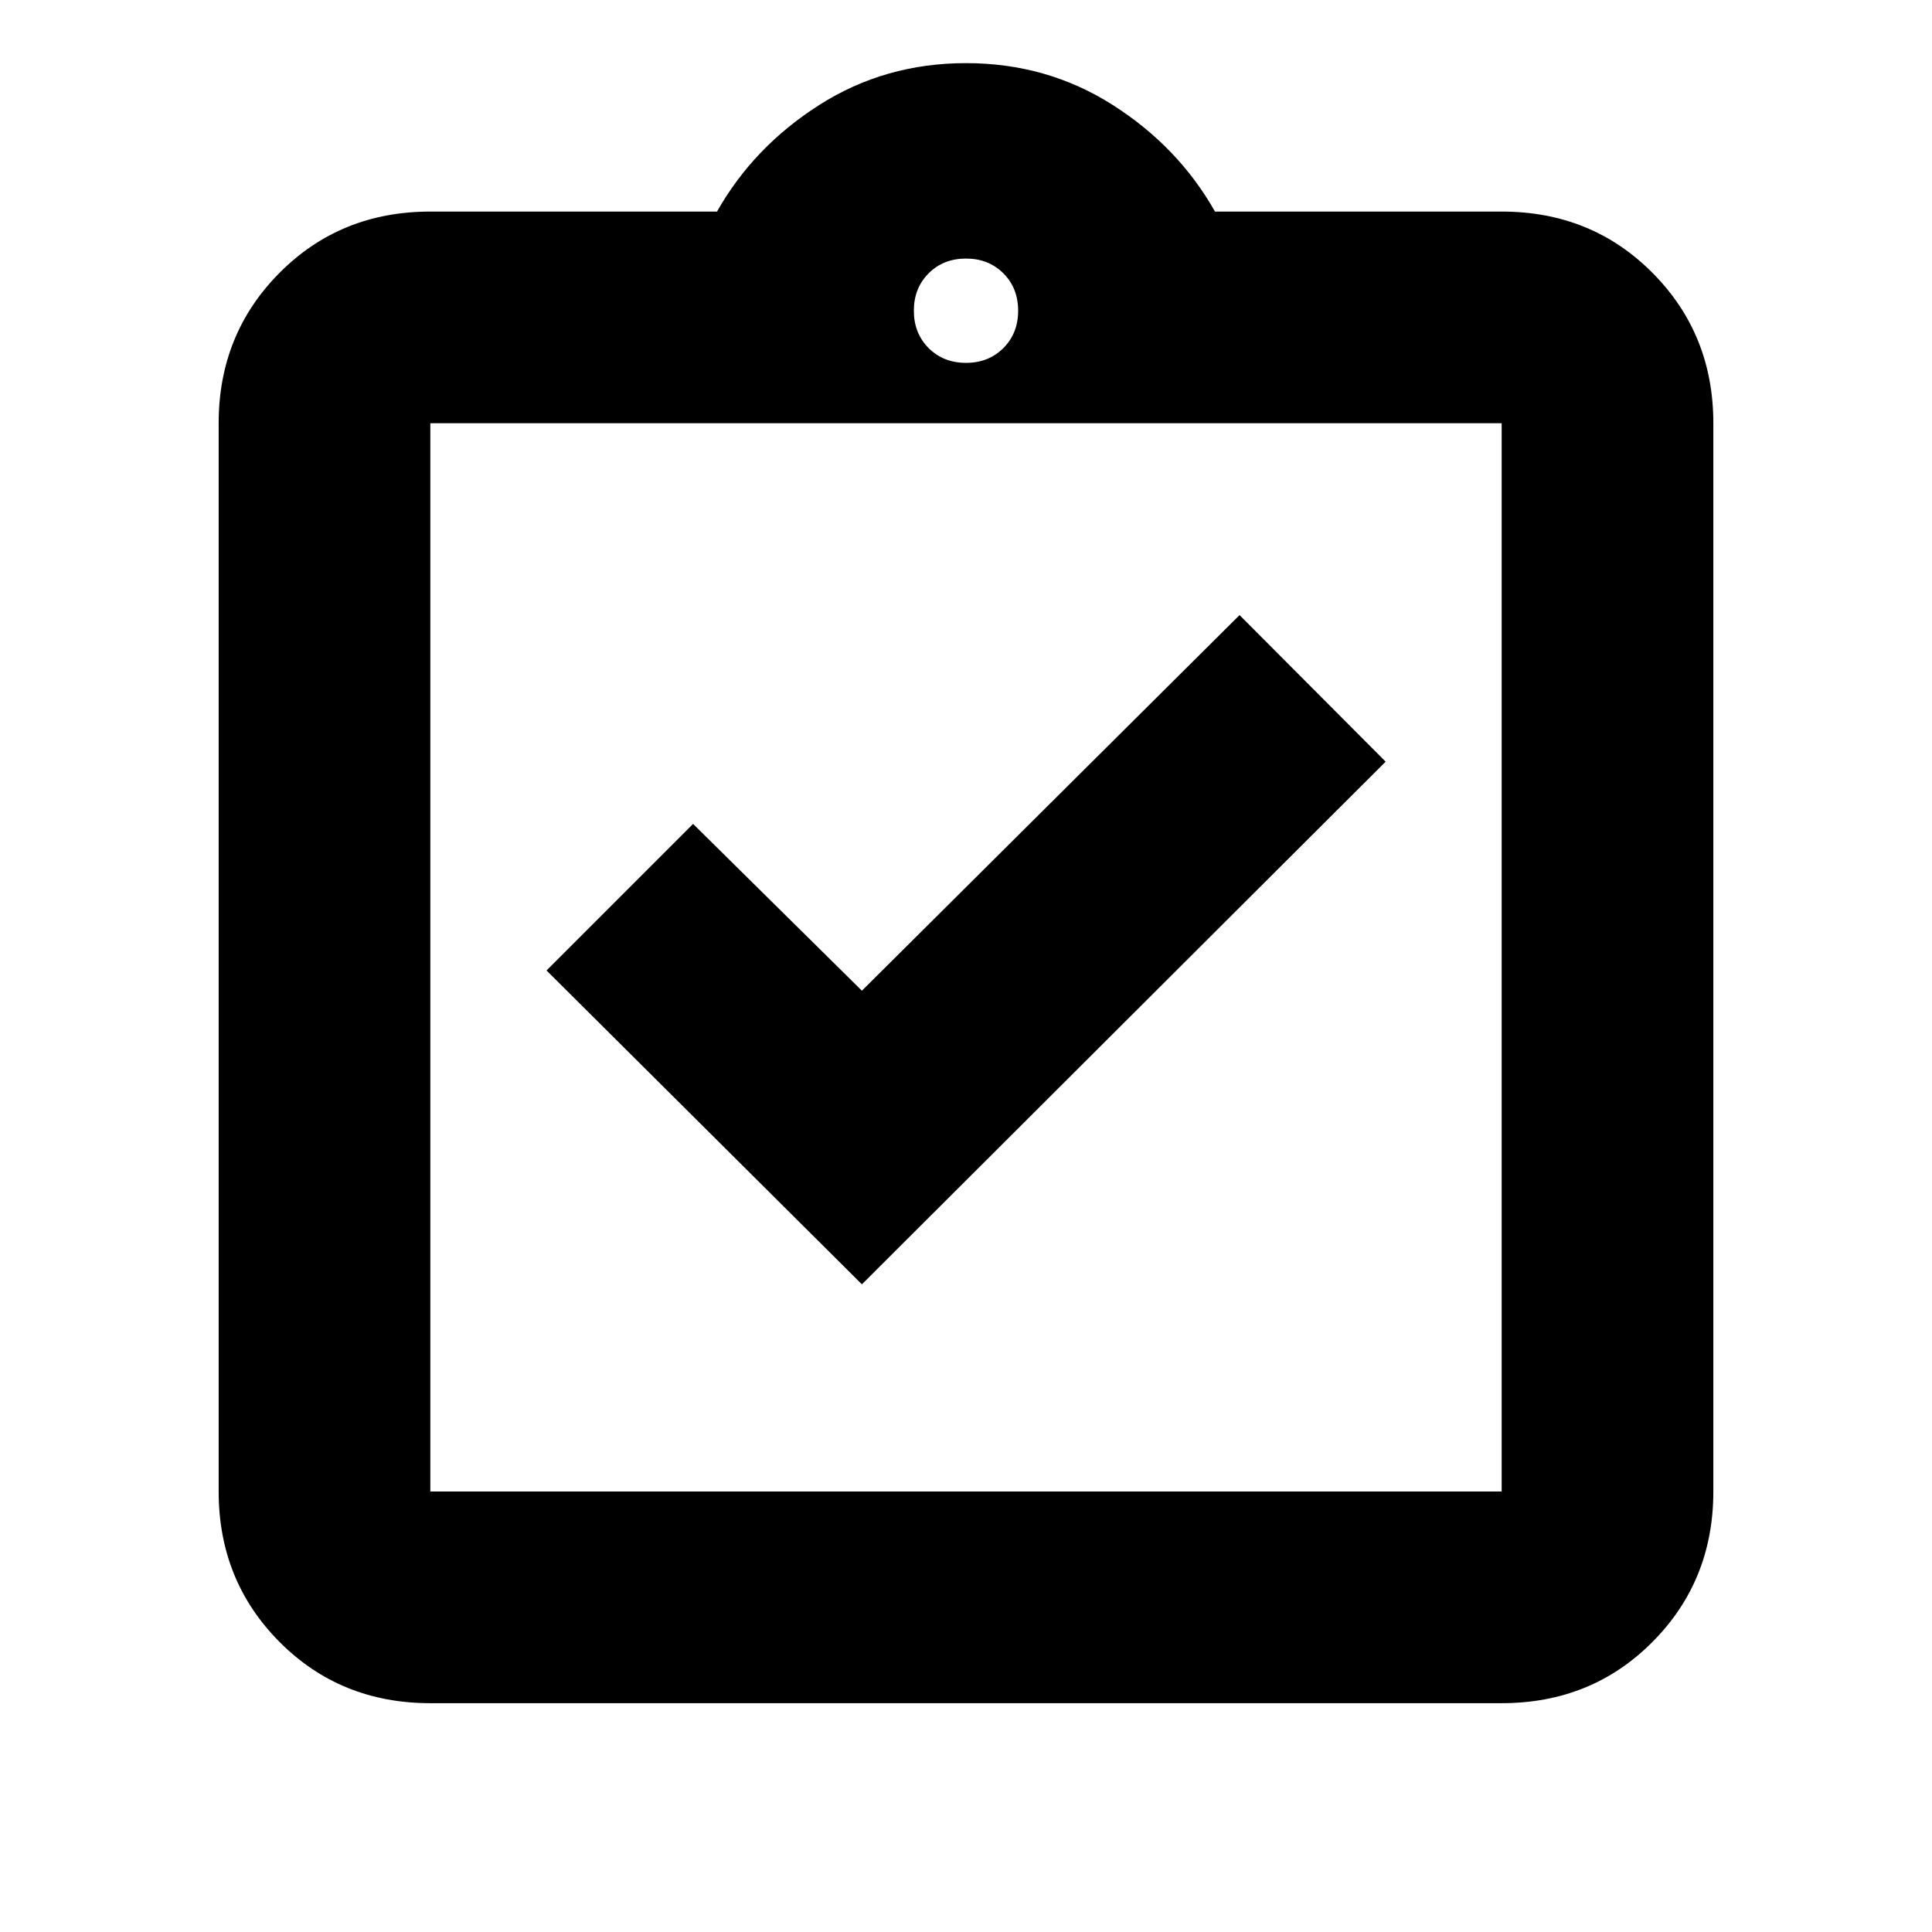 <svg xmlns="http://www.w3.org/2000/svg" height="20" viewBox="0 -960 960 960" width="20"><path d="m428.28-321.83 260.24-259.71-72.59-72.83-187.65 186.65-83.89-82.89-72.82 72.83 156.71 155.95ZM213.83-113.7q-44.66 0-74.92-30.42-30.26-30.43-30.26-74.75V-749.7q0-44.32 30.26-74.74 30.26-30.43 74.92-30.43h142.45q18.24-32.24 50.86-53 32.62-20.76 72.86-20.76t72.86 20.76q32.62 20.76 50.86 53h142.45q44.66 0 74.92 30.43 30.26 30.42 30.26 74.74v530.83q0 44.32-30.26 74.75-30.26 30.42-74.92 30.42H213.83Zm0-105.17h532.34V-749.7H213.83v530.83ZM480-779.7q11.23 0 18.57-7.34t7.34-18.57q0-11.23-7.34-18.57T480-831.52q-11.23 0-18.57 7.34t-7.34 18.57q0 11.23 7.34 18.57T480-779.7ZM213.83-218.87V-749.7v530.83Z"/></svg>